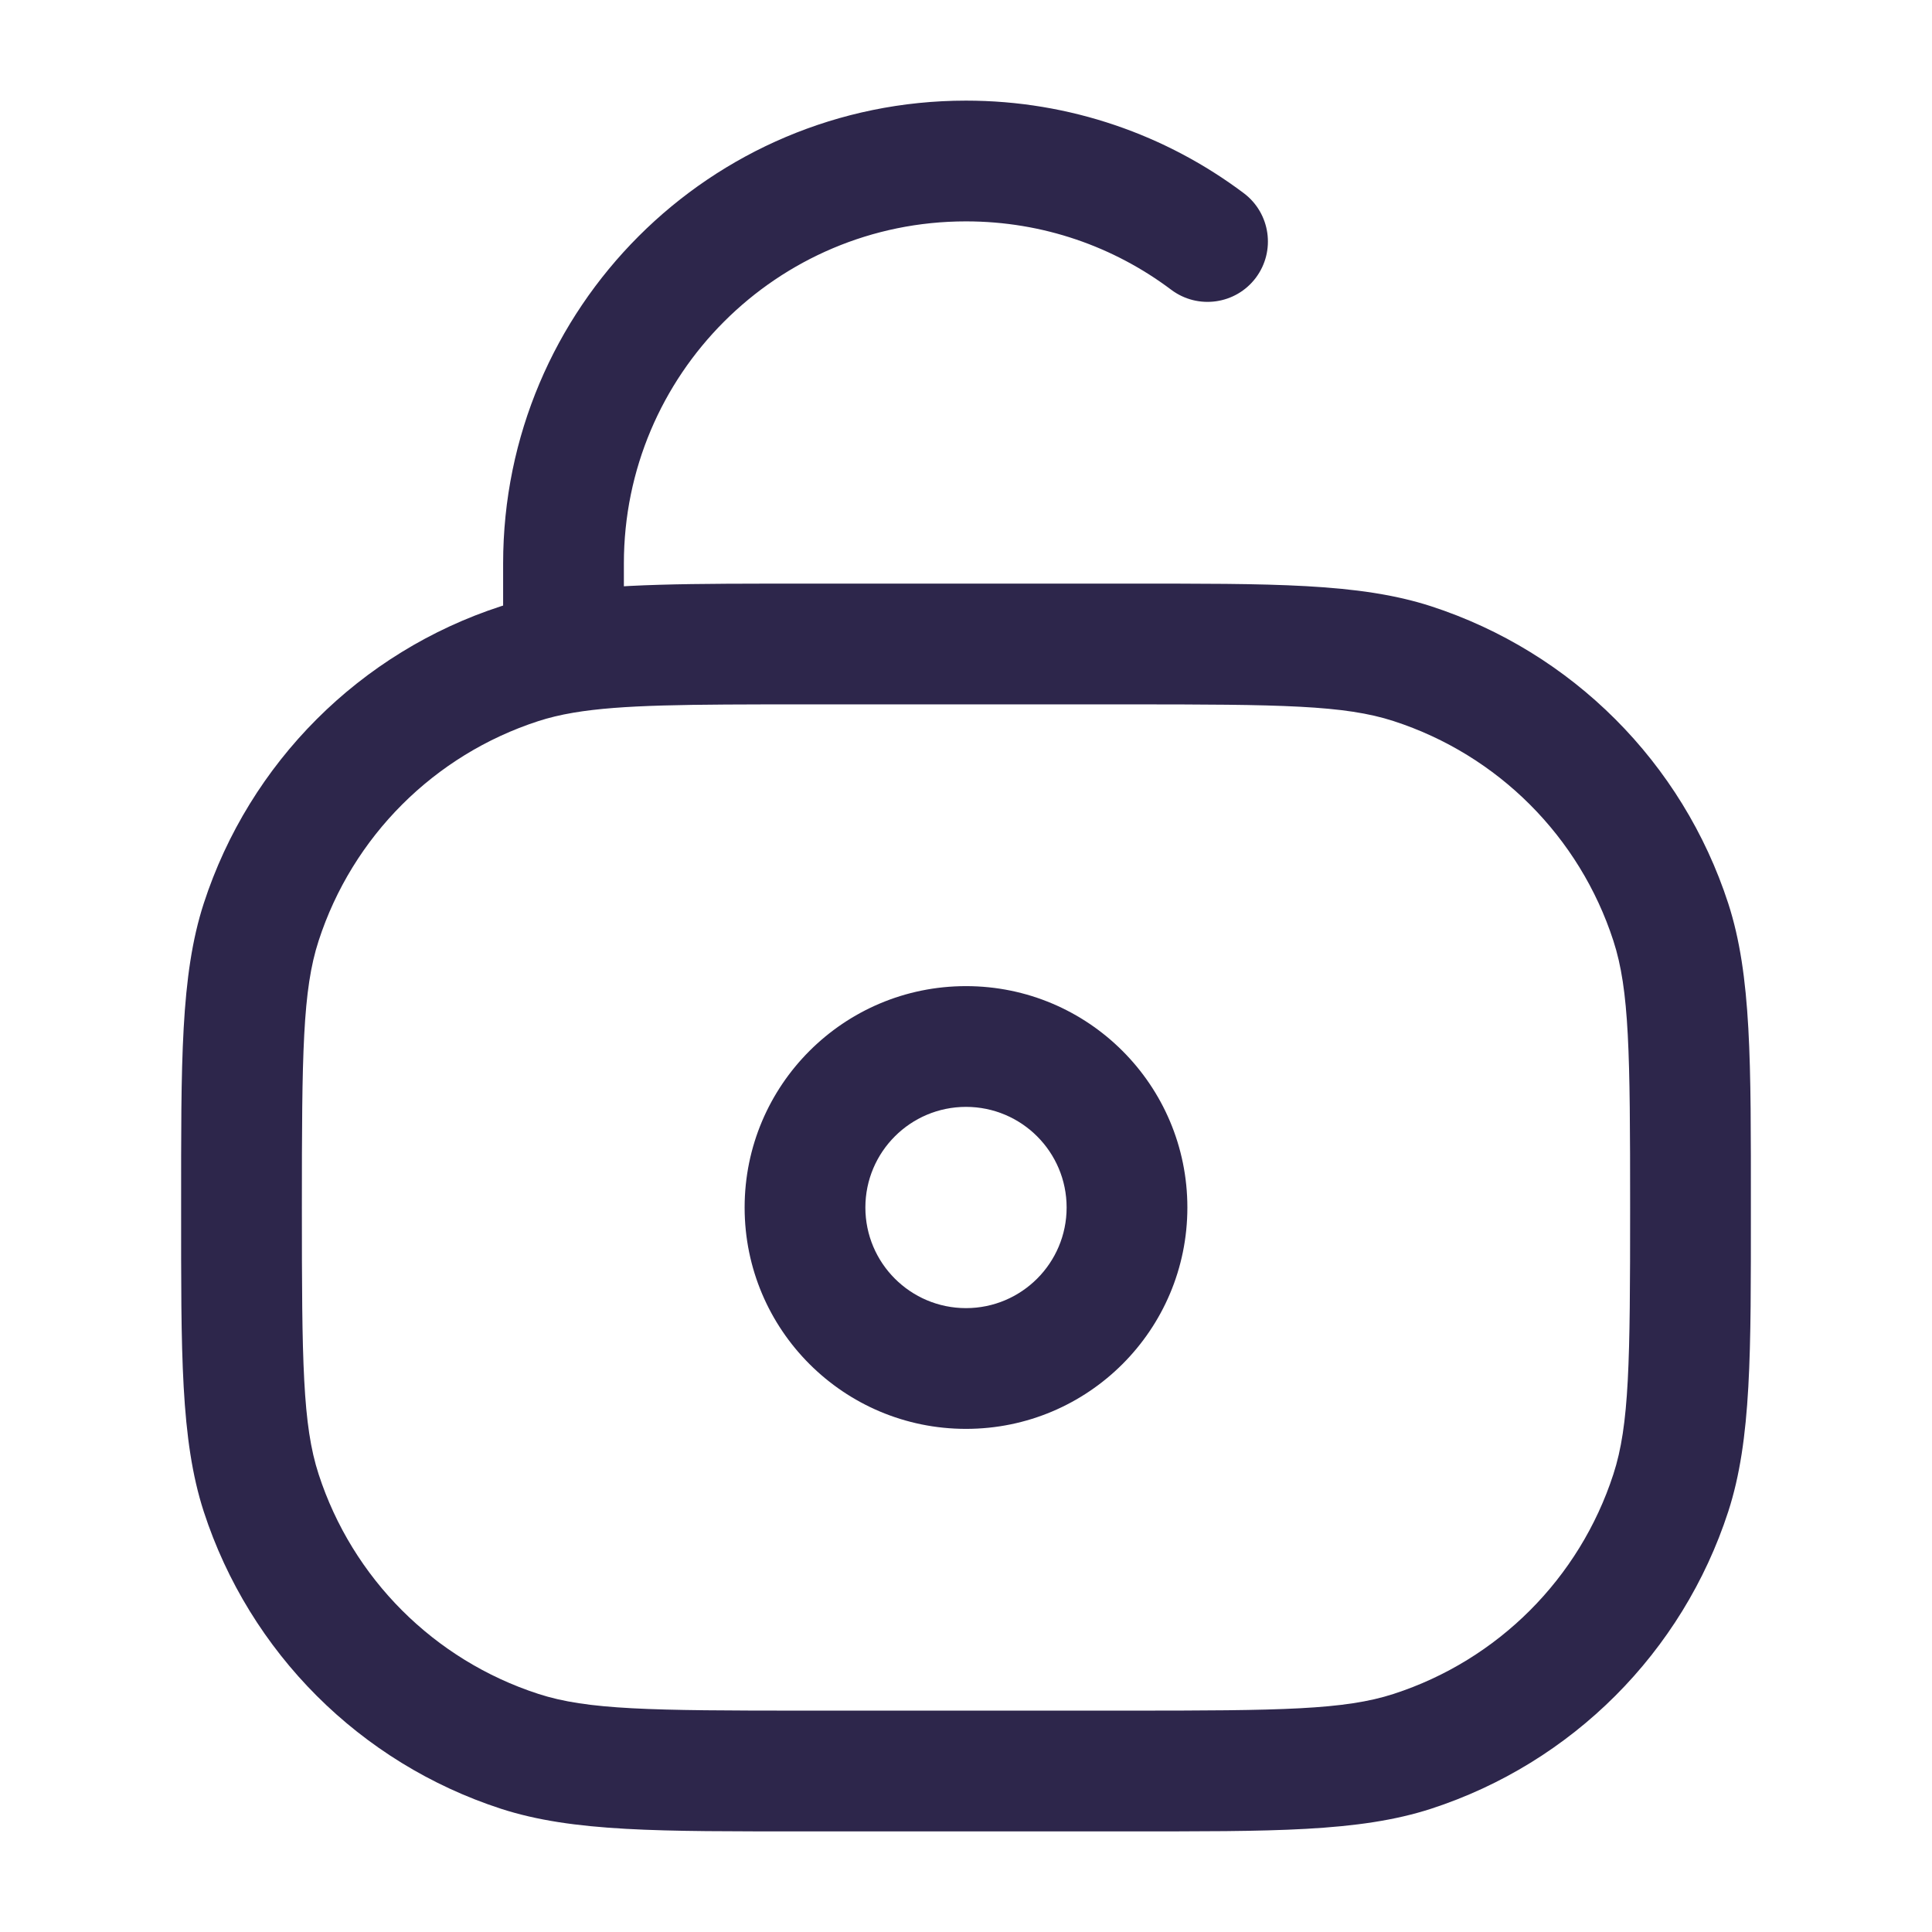 <svg xmlns="http://www.w3.org/2000/svg" width="24" height="24" viewBox="0 0 24 24">
  <defs/>
  <path fill="#2D264B" d="M14.55,3.6 C14.881,3.848 15.351,3.782 15.6,3.451 C15.849,3.119 15.782,2.649 15.451,2.4 L14.55,3.6 Z M10,8.75 L14,8.75 L14,7.25 L10,7.25 L10,8.75 Z M14,21.25 L10,21.25 L10,22.75 L14,22.75 L14,21.25 Z M10,21.25 C8.08,21.25 7.298,21.241 6.687,21.042 L6.223,22.469 C7.118,22.759 8.197,22.75 10,22.75 L10,21.25 Z M2.25,15 C2.25,16.803 2.241,17.882 2.531,18.777 L3.958,18.313 C3.759,17.702 3.75,16.92 3.75,15 L2.25,15 Z M6.687,21.042 C5.393,20.622 4.378,19.607 3.958,18.313 L2.531,18.777 C3.1,20.527 4.473,21.9 6.223,22.469 L6.687,21.042 Z M20.25,15 C20.25,16.92 20.241,17.702 20.042,18.313 L21.469,18.777 C21.759,17.882 21.75,16.803 21.75,15 L20.25,15 Z M14,22.75 C15.803,22.75 16.882,22.759 17.777,22.469 L17.313,21.042 C16.702,21.241 15.92,21.25 14,21.25 L14,22.75 Z M20.042,18.313 C19.622,19.607 18.607,20.622 17.313,21.042 L17.777,22.469 C19.527,21.9 20.9,20.527 21.469,18.777 L20.042,18.313 Z M14,8.75 C15.92,8.75 16.702,8.759 17.313,8.958 L17.777,7.531 C16.882,7.241 15.803,7.25 14,7.25 L14,8.75 Z M21.75,15 C21.75,13.197 21.759,12.118 21.469,11.223 L20.042,11.687 C20.241,12.298 20.25,13.08 20.25,15 L21.75,15 Z M17.313,8.958 C18.607,9.378 19.622,10.393 20.042,11.687 L21.469,11.223 C20.9,9.473 19.527,8.1 17.777,7.531 L17.313,8.958 Z M3.75,15 C3.75,13.08 3.759,12.298 3.958,11.687 L2.531,11.223 C2.241,12.118 2.25,13.197 2.25,15 L3.75,15 Z M6.223,7.531 C4.473,8.1 3.1,9.473 2.531,11.223 L3.958,11.687 C4.378,10.393 5.393,9.378 6.687,8.958 L6.223,7.531 Z M7.75,8 L7.75,7 L6.25,7 L6.25,8 L7.75,8 Z M12,1.25 C8.824,1.25 6.25,3.824 6.25,7 L7.75,7 C7.75,4.653 9.653,2.75 12,2.75 L12,1.25 Z M12,2.75 C12.958,2.75 13.84,3.066 14.55,3.6 L15.451,2.4 C14.49,1.678 13.294,1.25 12,1.25 L12,2.75 Z M9.25,15 C9.25,16.519 10.481,17.75 12,17.75 L12,16.25 C11.31,16.25 10.75,15.69 10.75,15 L9.25,15 Z M12,17.75 C13.519,17.75 14.75,16.519 14.75,15 L13.25,15 C13.25,15.69 12.69,16.25 12,16.25 L12,17.75 Z M14.75,15 C14.75,13.481 13.519,12.25 12,12.25 L12,13.75 C12.69,13.75 13.25,14.31 13.25,15 L14.75,15 Z M12,12.25 C10.481,12.25 9.25,13.481 9.25,15 L10.75,15 C10.75,14.31 11.31,13.75 12,13.75 L12,12.25 Z M10,7.25 C8.589,7.25 7.628,7.247 6.875,7.374 L7.125,8.853 C7.722,8.753 8.528,8.75 10,8.75 L10,7.25 Z M6.875,7.374 C6.648,7.412 6.433,7.463 6.223,7.531 L6.687,8.958 C6.817,8.916 6.959,8.881 7.125,8.853 L6.875,7.374 Z M6.25,8 L6.25,8.114 L7.75,8.114 L7.75,8 L6.25,8 Z"/>
</svg>

